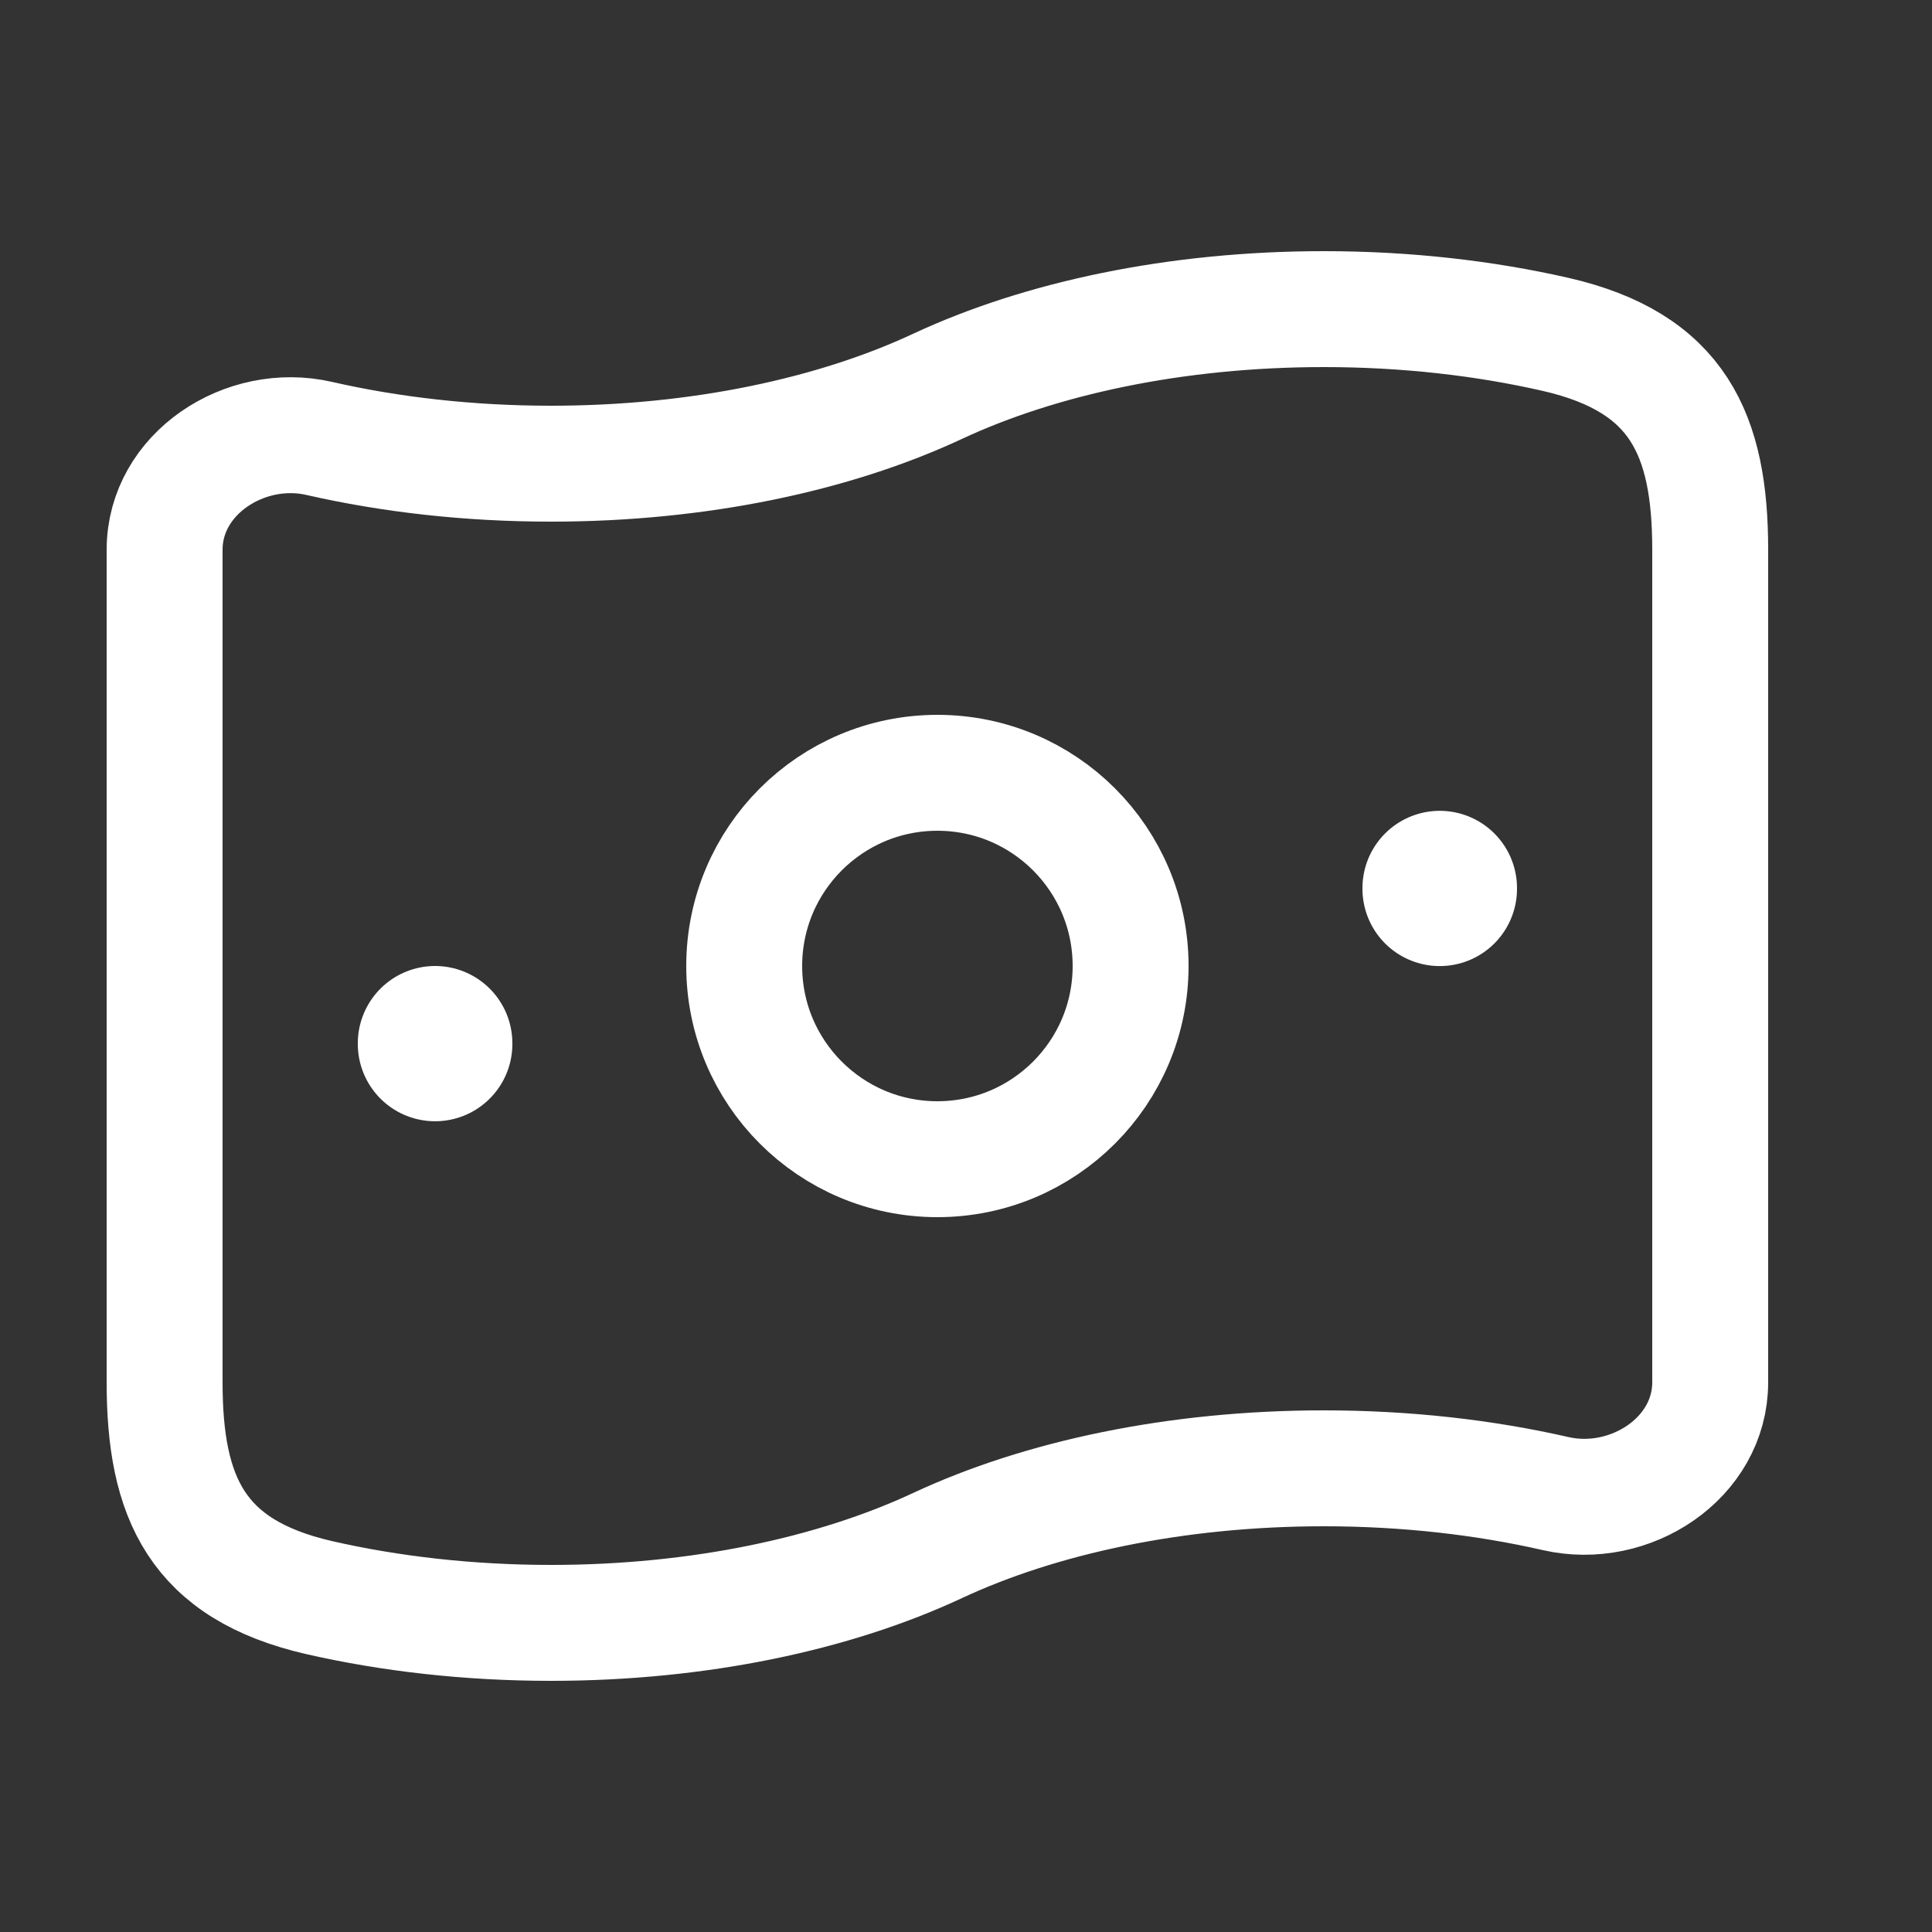 <svg width="25" height="25" viewBox="0 0 25 25" fill="none" xmlns="http://www.w3.org/2000/svg">
<rect x="0" y="0" width="25" height="25" fill="#333333" stroke="none"/>
<path d="M12.13 20C10.797 20.622 9.047 21 7.13 21C6.064 21 5.05 20.883 4.13 20.673C2.548 20.31 2.13 19.38 2.13 17.886V7.114C2.13 6.129 3.17 5.453 4.13 5.673C5.05 5.883 6.064 6 7.13 6C9.047 6 10.797 5.622 12.13 5C13.462 4.378 15.213 4 17.13 4C18.196 4 19.21 4.117 20.13 4.327C21.712 4.69 22.13 5.62 22.13 7.114V17.886C22.13 18.871 21.09 19.547 20.13 19.327C19.21 19.117 18.196 19 17.13 19C15.213 19 13.462 19.378 12.13 20Z" stroke="white" stroke-width="1.5"/>
<path d="M14.63 12.5C14.63 13.881 13.511 15 12.13 15C10.749 15 9.63 13.881 9.63 12.5C9.63 11.119 10.749 10 12.13 10C13.511 10 14.63 11.119 14.63 12.5Z" stroke="white" stroke-width="1.5"/>
<path d="M5.63 13.5L5.63 13.509" stroke="white" stroke-width="2" stroke-linecap="round" stroke-linejoin="round"/>
<path d="M18.63 11.492L18.63 11.501" stroke="white" stroke-width="2" stroke-linecap="round" stroke-linejoin="round"/>
</svg>
